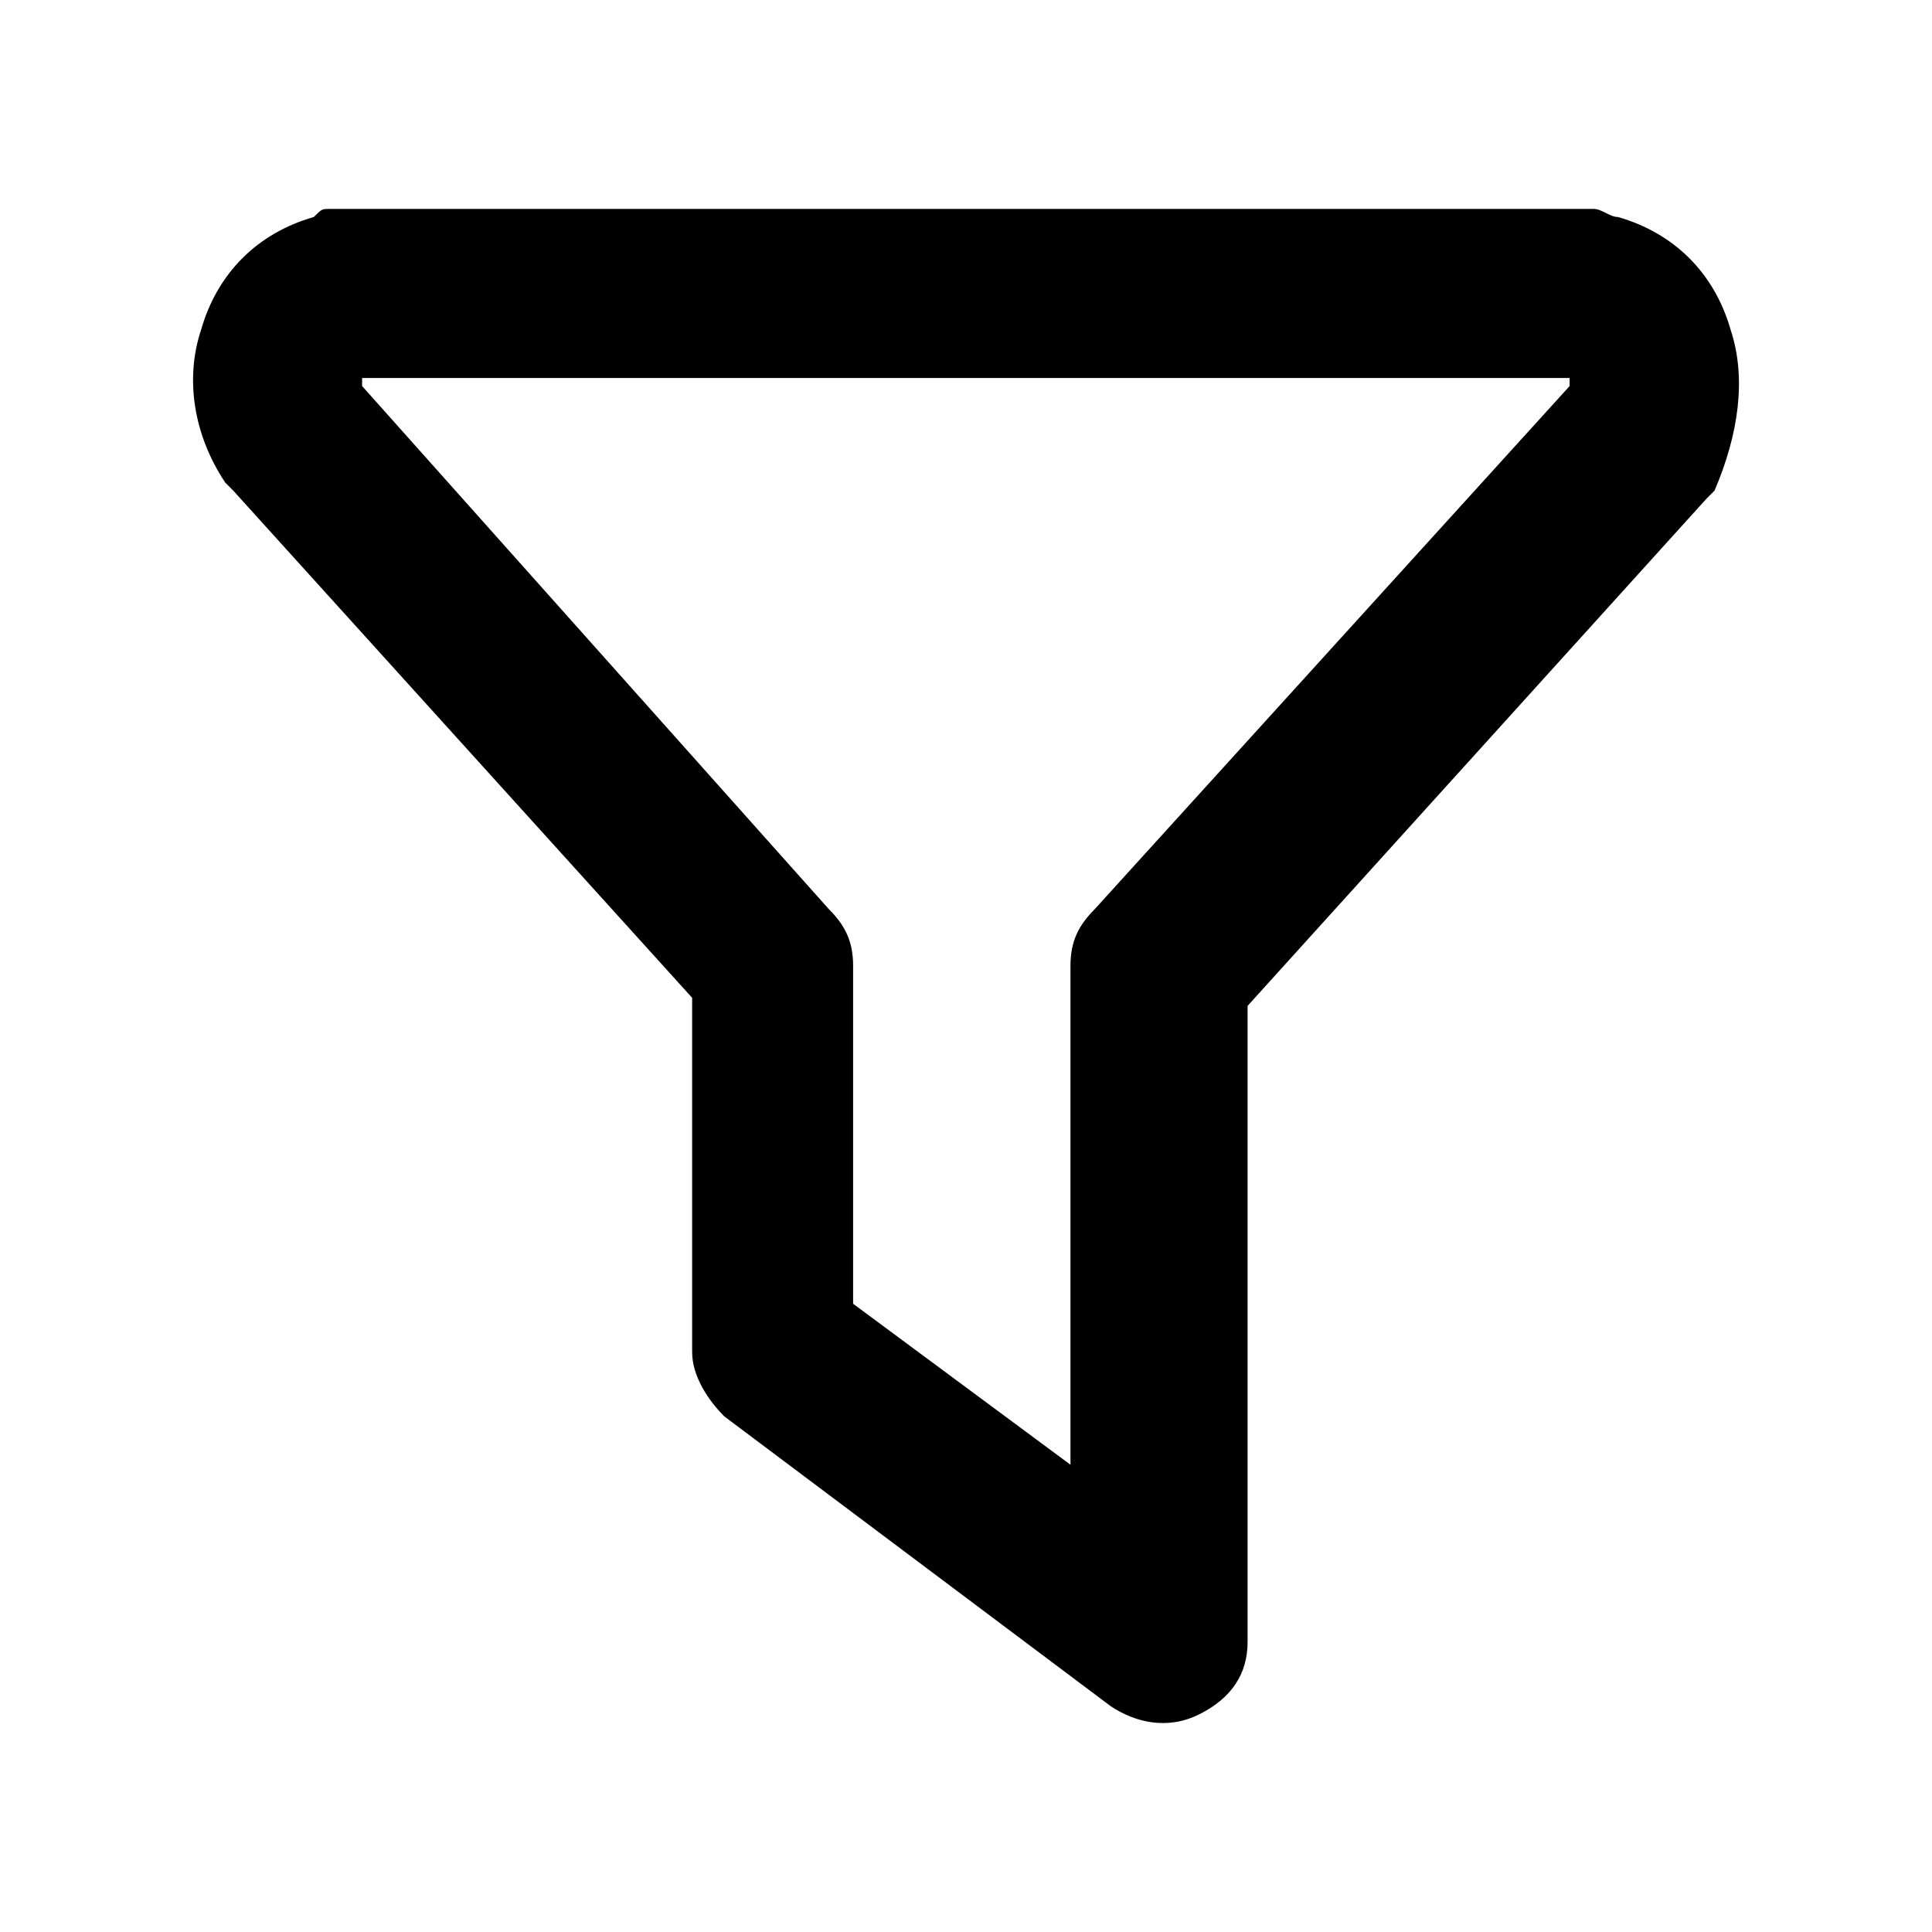 <svg width="28" height="28" viewBox="0 0 28 28" fill="none" xmlns="http://www.w3.org/2000/svg">
<path d="M25.081 4.778C24.848 3.961 24.265 3.378 23.448 3.145C23.331 3.145 23.215 3.028 23.098 3.028H5.015C4.898 3.028 4.898 3.028 4.781 3.028C4.665 3.028 4.665 3.028 4.548 3.145C3.731 3.378 3.148 3.961 2.915 4.778C2.681 5.478 2.798 6.295 3.265 6.995L3.381 7.111L10.031 14.461V19.595C10.031 19.945 10.264 20.295 10.498 20.528L16.098 24.728C16.448 24.961 16.915 25.078 17.381 24.845C17.848 24.611 18.081 24.261 18.081 23.795V14.578L24.731 7.228L24.848 7.111C25.198 6.295 25.314 5.478 25.081 4.778ZM15.864 13.178C15.631 13.411 15.514 13.645 15.514 13.995V21.228L12.364 18.895V13.995C12.364 13.645 12.248 13.411 12.014 13.178L5.248 5.595V5.478H22.748V5.595L15.864 13.178Z" fill="black"/>
</svg>
